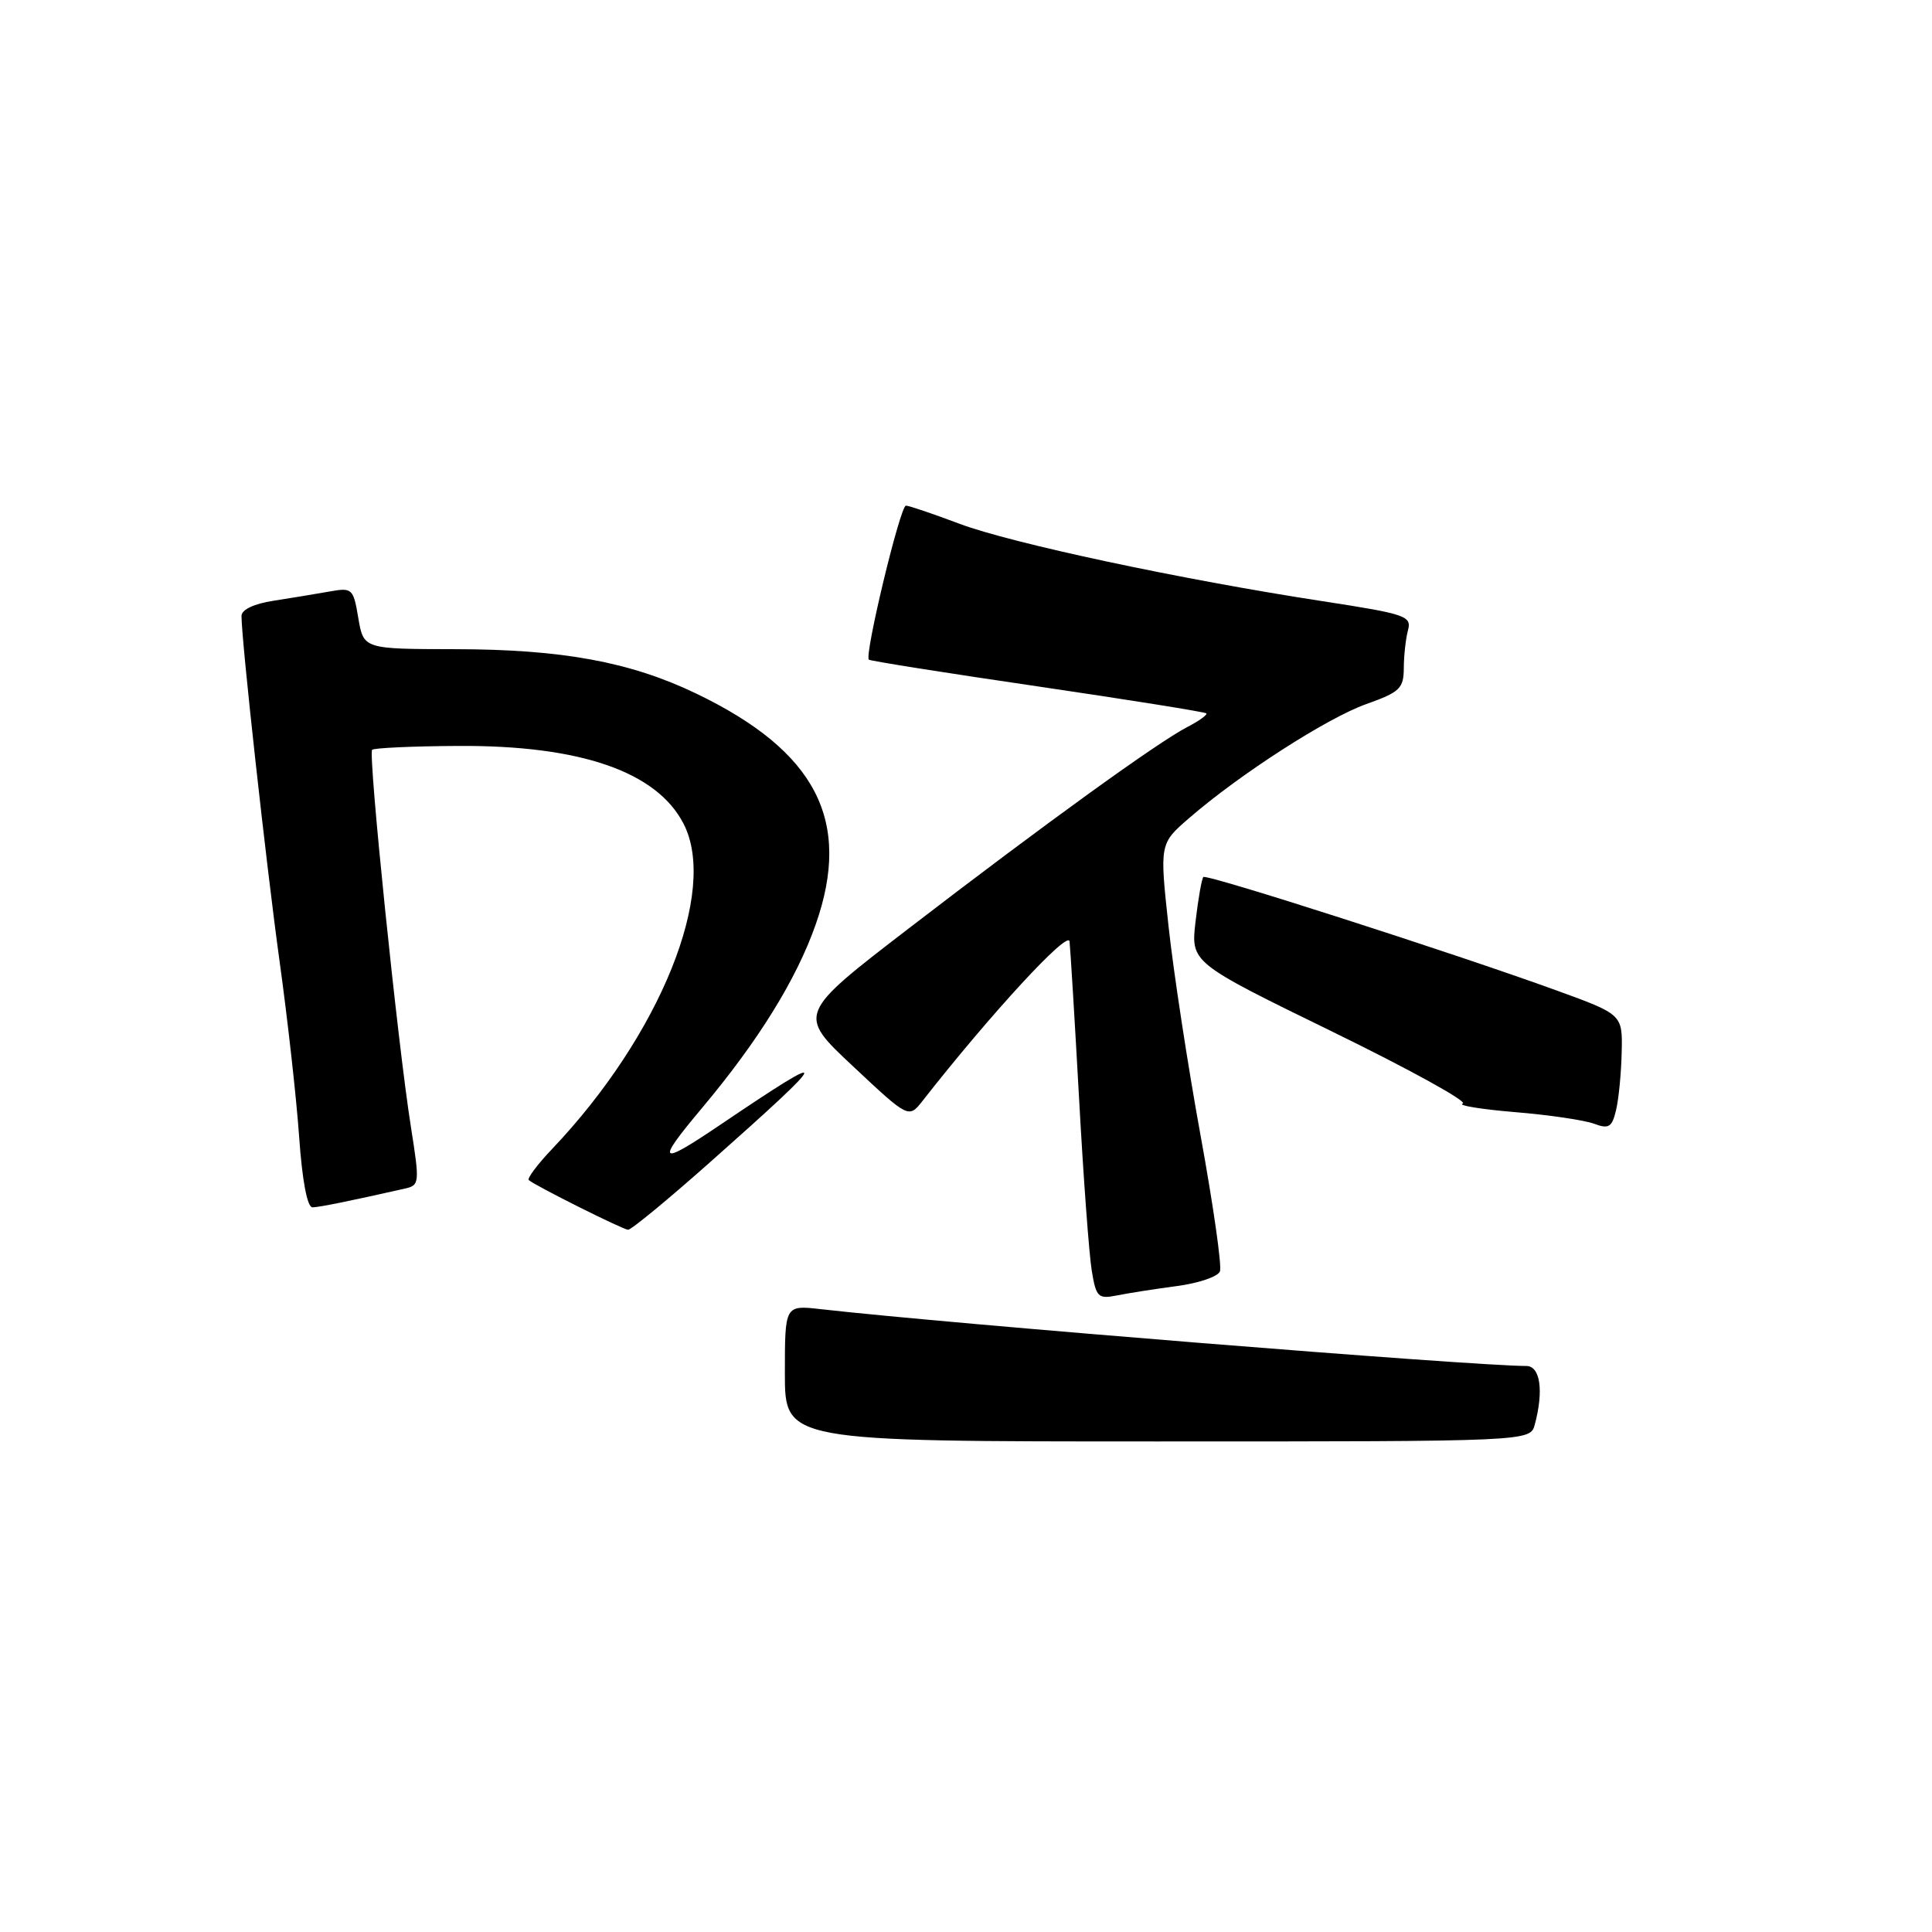 <?xml version="1.0" encoding="UTF-8" standalone="no"?>
<!DOCTYPE svg PUBLIC "-//W3C//DTD SVG 1.1//EN" "http://www.w3.org/Graphics/SVG/1.1/DTD/svg11.dtd" >
<svg xmlns="http://www.w3.org/2000/svg" xmlns:xlink="http://www.w3.org/1999/xlink" version="1.1" viewBox="0 0 256 256">
 <g >
 <path fill="currentColor"
d=" M 203.37 188.75 C 204.57 184.28 204.09 181.00 202.25 181.00 C 195.04 180.99 126.03 175.43 108.75 173.47 C 104.00 172.93 104.00 172.93 104.00 181.97 C 104.00 191.00 104.00 191.00 153.38 191.00 C 202.77 191.00 202.77 191.00 203.37 188.75 Z  M 155.94 170.41 C 158.82 170.03 161.39 169.16 161.65 168.46 C 161.92 167.77 160.76 159.67 159.08 150.45 C 157.40 141.24 155.49 128.77 154.84 122.75 C 153.65 111.79 153.65 111.79 157.58 108.39 C 164.27 102.59 175.86 95.13 181.05 93.29 C 185.49 91.71 186.00 91.22 186.01 88.52 C 186.02 86.86 186.27 84.60 186.57 83.49 C 187.07 81.63 186.23 81.35 175.30 79.67 C 156.47 76.78 134.03 71.99 127.13 69.40 C 123.63 68.08 120.44 67.00 120.04 67.00 C 119.28 67.00 114.50 86.87 115.13 87.41 C 115.33 87.58 125.40 89.18 137.50 90.95 C 149.60 92.73 159.65 94.34 159.84 94.52 C 160.03 94.70 158.90 95.52 157.33 96.33 C 153.37 98.38 138.33 109.25 120.57 122.90 C 105.64 134.37 105.64 134.37 113.03 141.29 C 120.41 148.21 120.41 148.21 122.26 145.85 C 131.27 134.35 141.53 123.21 141.72 124.74 C 141.83 125.71 142.40 135.05 142.98 145.50 C 143.55 155.95 144.31 166.23 144.66 168.35 C 145.24 171.89 145.50 172.15 148.01 171.65 C 149.50 171.35 153.07 170.79 155.94 170.41 Z  M 94.22 153.88 C 110.36 139.56 110.56 138.82 95.50 149.00 C 87.23 154.59 86.81 154.22 93.01 146.83 C 100.48 137.93 105.52 129.79 108.08 122.51 C 112.92 108.76 108.15 99.54 92.25 91.90 C 83.51 87.70 74.49 86.04 60.34 86.02 C 48.18 86.00 48.18 86.00 47.48 81.91 C 46.82 77.97 46.68 77.84 43.65 78.38 C 41.92 78.69 38.59 79.24 36.25 79.60 C 33.65 80.00 32.00 80.78 32.00 81.62 C 32.00 84.89 35.29 114.70 37.05 127.41 C 38.11 135.06 39.28 145.52 39.64 150.66 C 40.04 156.43 40.72 159.99 41.40 159.98 C 42.36 159.95 46.14 159.19 53.58 157.51 C 55.61 157.06 55.63 156.83 54.44 149.27 C 52.71 138.38 48.76 99.90 49.31 99.35 C 49.56 99.11 54.71 98.87 60.75 98.84 C 76.91 98.75 87.01 102.24 90.57 109.14 C 95.19 118.07 87.48 137.17 73.17 152.23 C 71.22 154.28 69.83 156.14 70.06 156.36 C 70.84 157.08 82.48 162.90 83.22 162.95 C 83.62 162.98 88.57 158.90 94.22 153.88 Z  M 214.88 139.46 C 215.00 134.42 215.00 134.42 206.25 131.24 C 192.68 126.31 159.89 115.78 159.45 116.21 C 159.24 116.43 158.77 119.06 158.42 122.07 C 157.78 127.54 157.78 127.54 176.46 136.66 C 186.74 141.68 194.55 145.98 193.82 146.23 C 193.09 146.47 196.20 146.98 200.72 147.36 C 205.24 147.73 209.96 148.43 211.22 148.90 C 213.17 149.63 213.59 149.37 214.13 147.13 C 214.48 145.68 214.82 142.23 214.88 139.46 Z "/>
</g>
</svg>